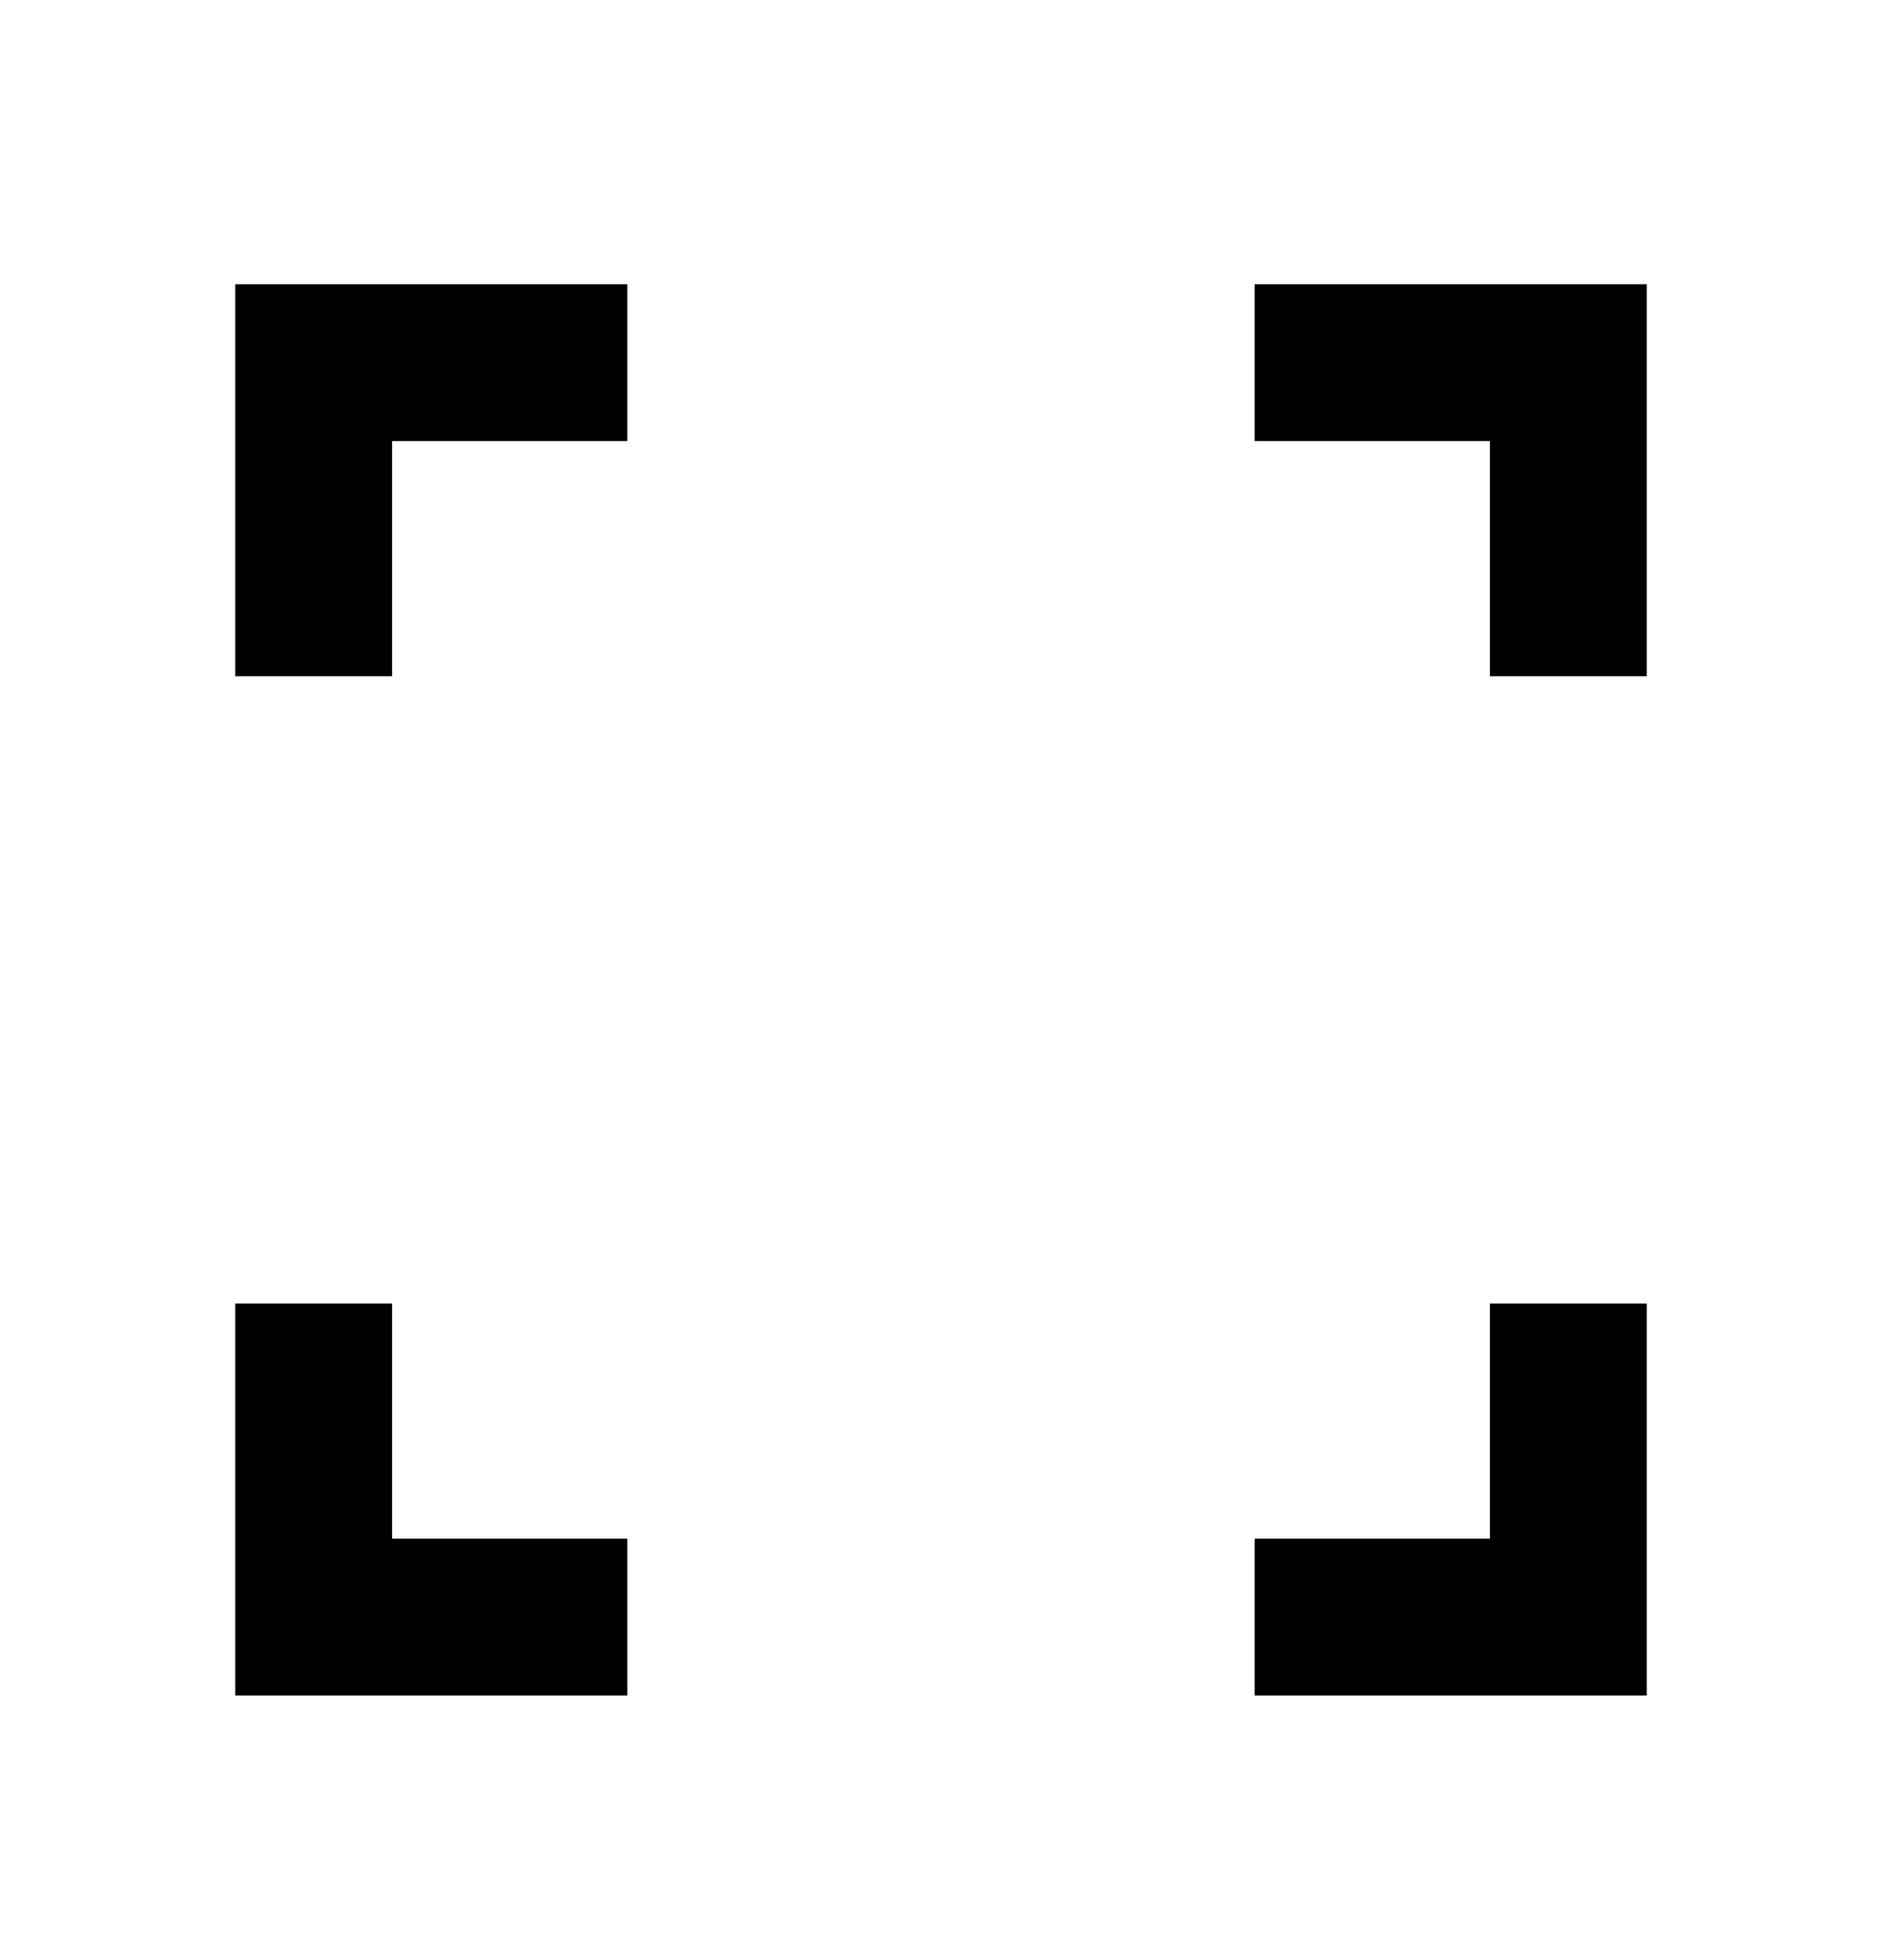 <svg width="24" height="25" viewBox="0 0 24 25" fill="none" xmlns="http://www.w3.org/2000/svg">
<mask id="mask0_3581_108808" style="mask-type:alpha" maskUnits="userSpaceOnUse" x="0" y="0" width="24" height="25">
<rect y="0.625" width="24" height="24" fill="#D9D9D9"/>
</mask>
<g mask="url(#mask0_3581_108808)">
<path d="M3 21.625V16.625H5V19.625H8V21.625H3ZM16 21.625V19.625H19V16.625H21V21.625H16ZM3 8.625V3.625H8V5.625H5V8.625H3ZM19 8.625V5.625H16V3.625H21V8.625H19Z" fill="black"/>
</g>
</svg>
